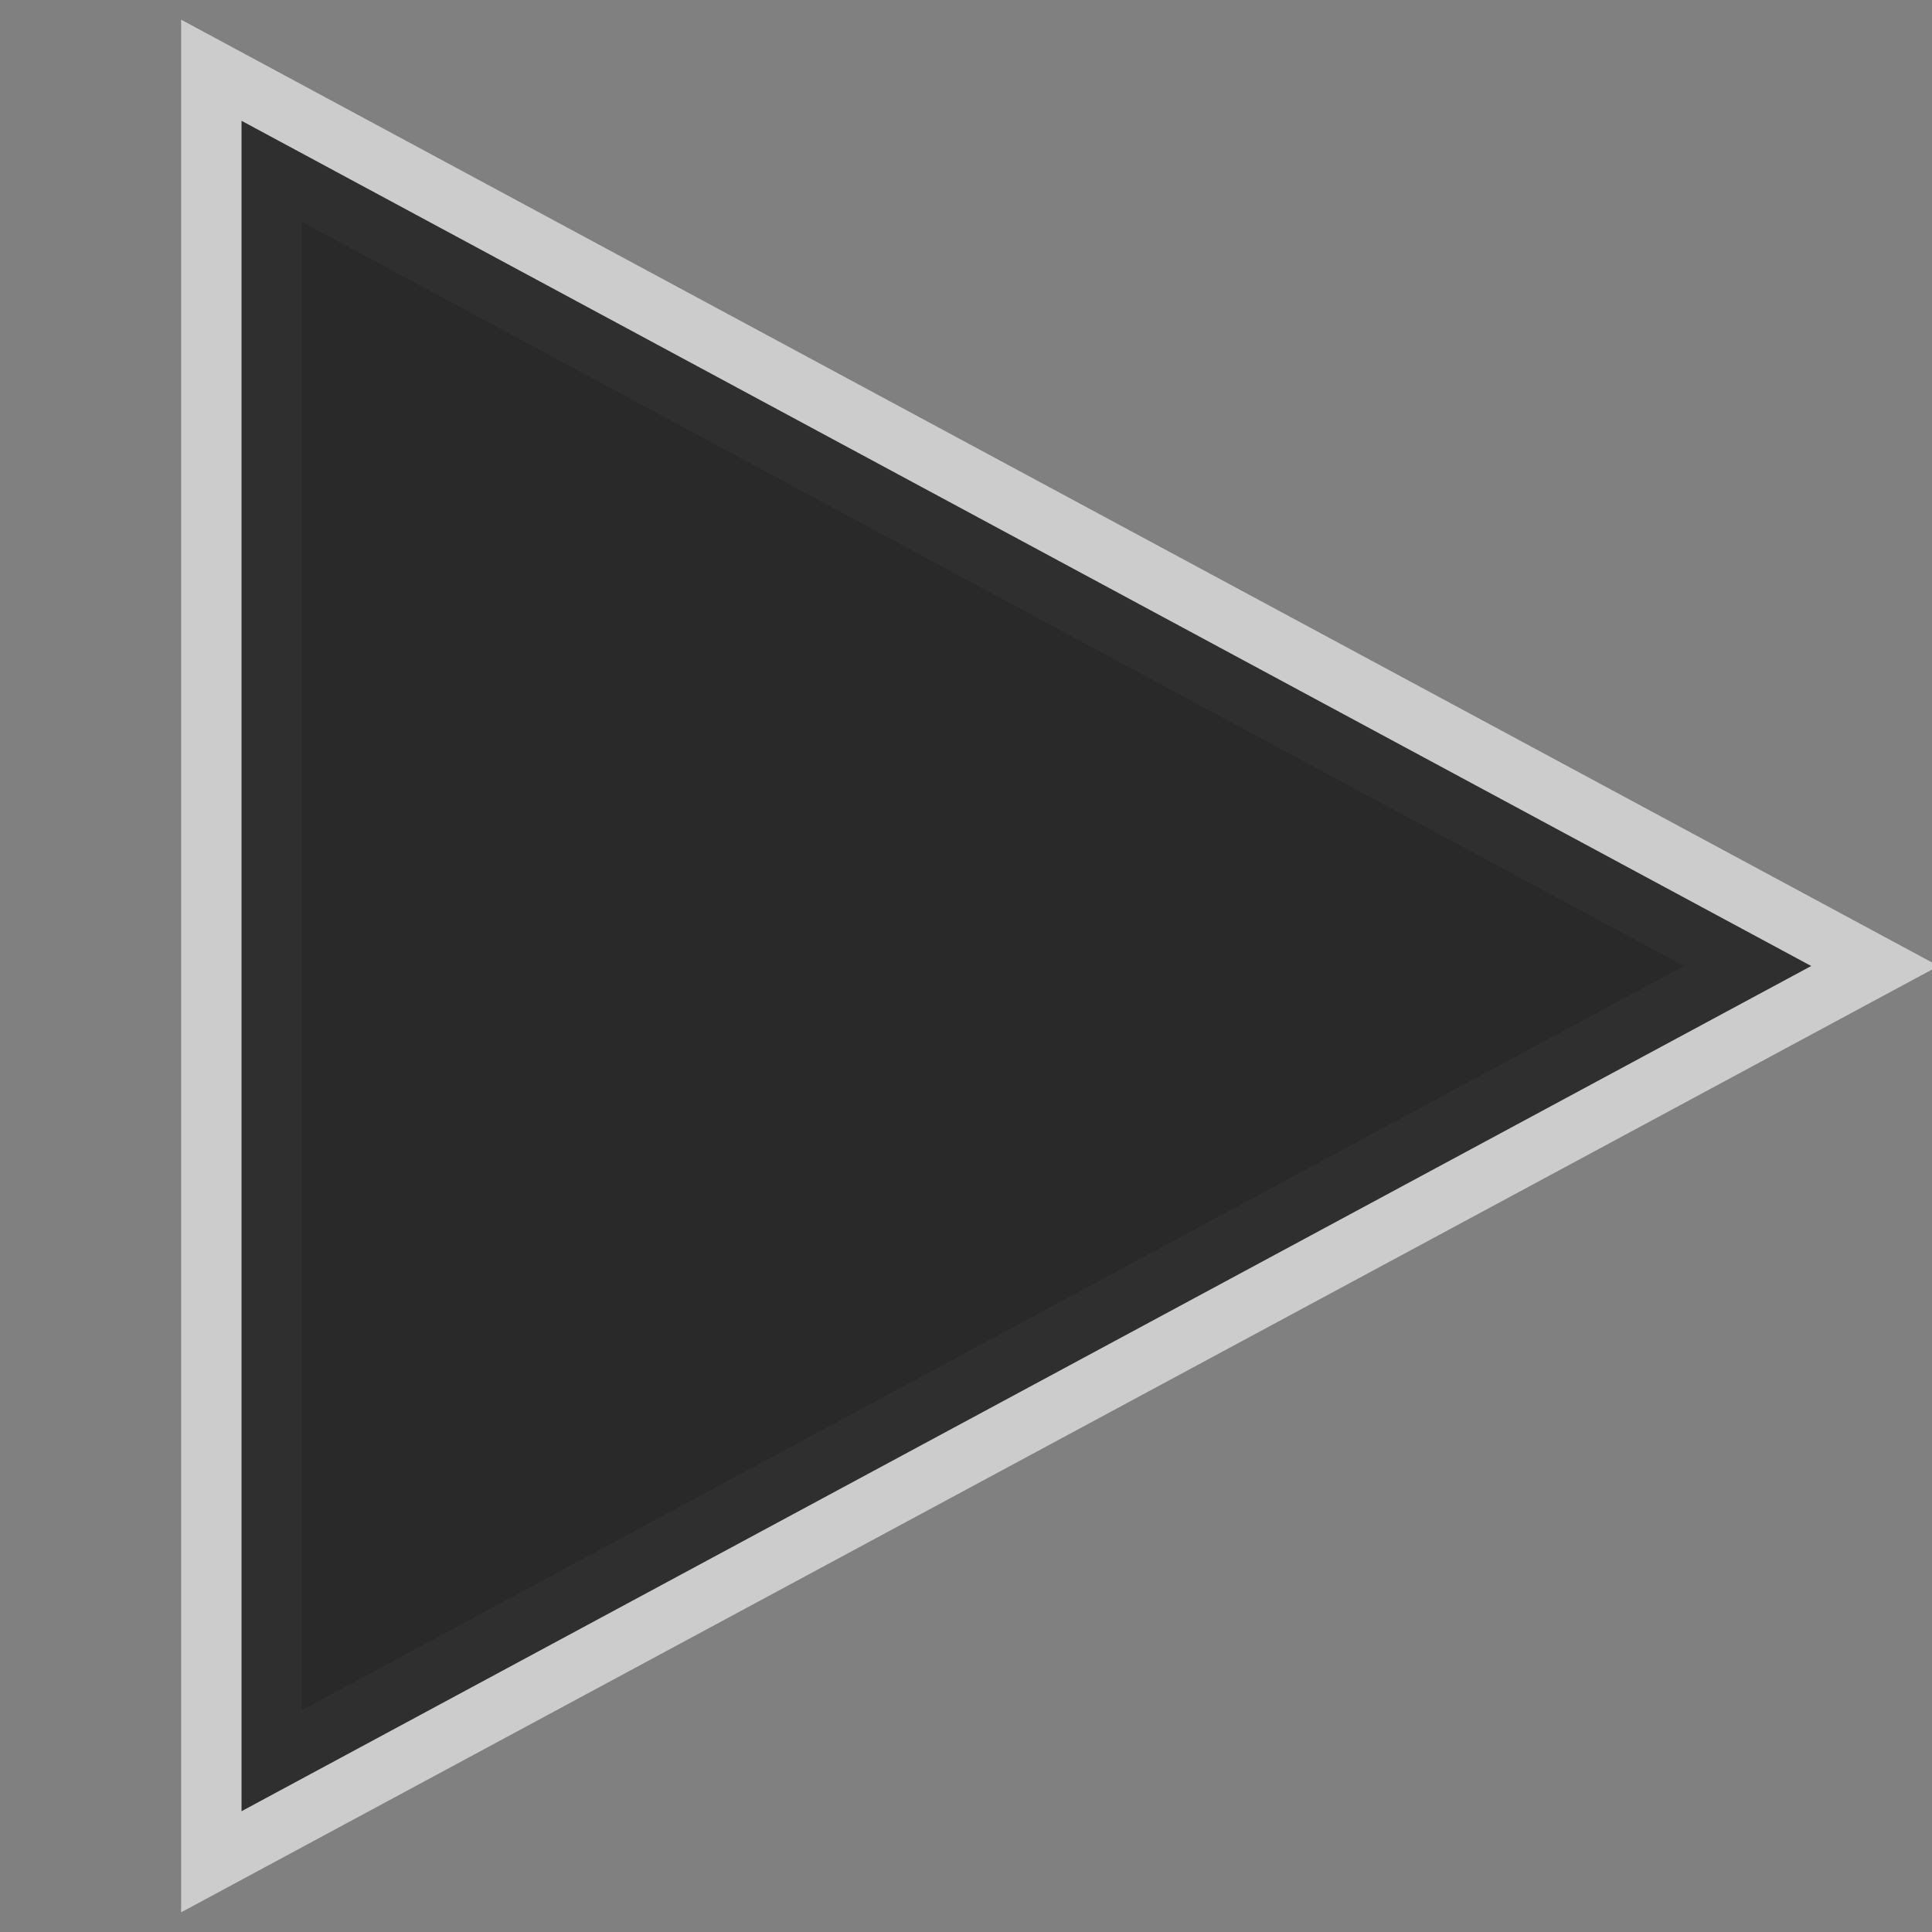 <svg xmlns="http://www.w3.org/2000/svg" viewBox="0 0 32 32">
<rect x="0" y="0" width="32" height="32" fill="#808080" stroke="none"/>
<g transform="matrix(2 0 0 2 -8 -8)">
<path style="opacity:.6;fill:#fff;stroke:#fff" d="M 19,12 6,5 6,19 z"/>
<path style="opacity:.8" d="M 19,12 6,5 6,19 z"/>
</g>
</svg>
